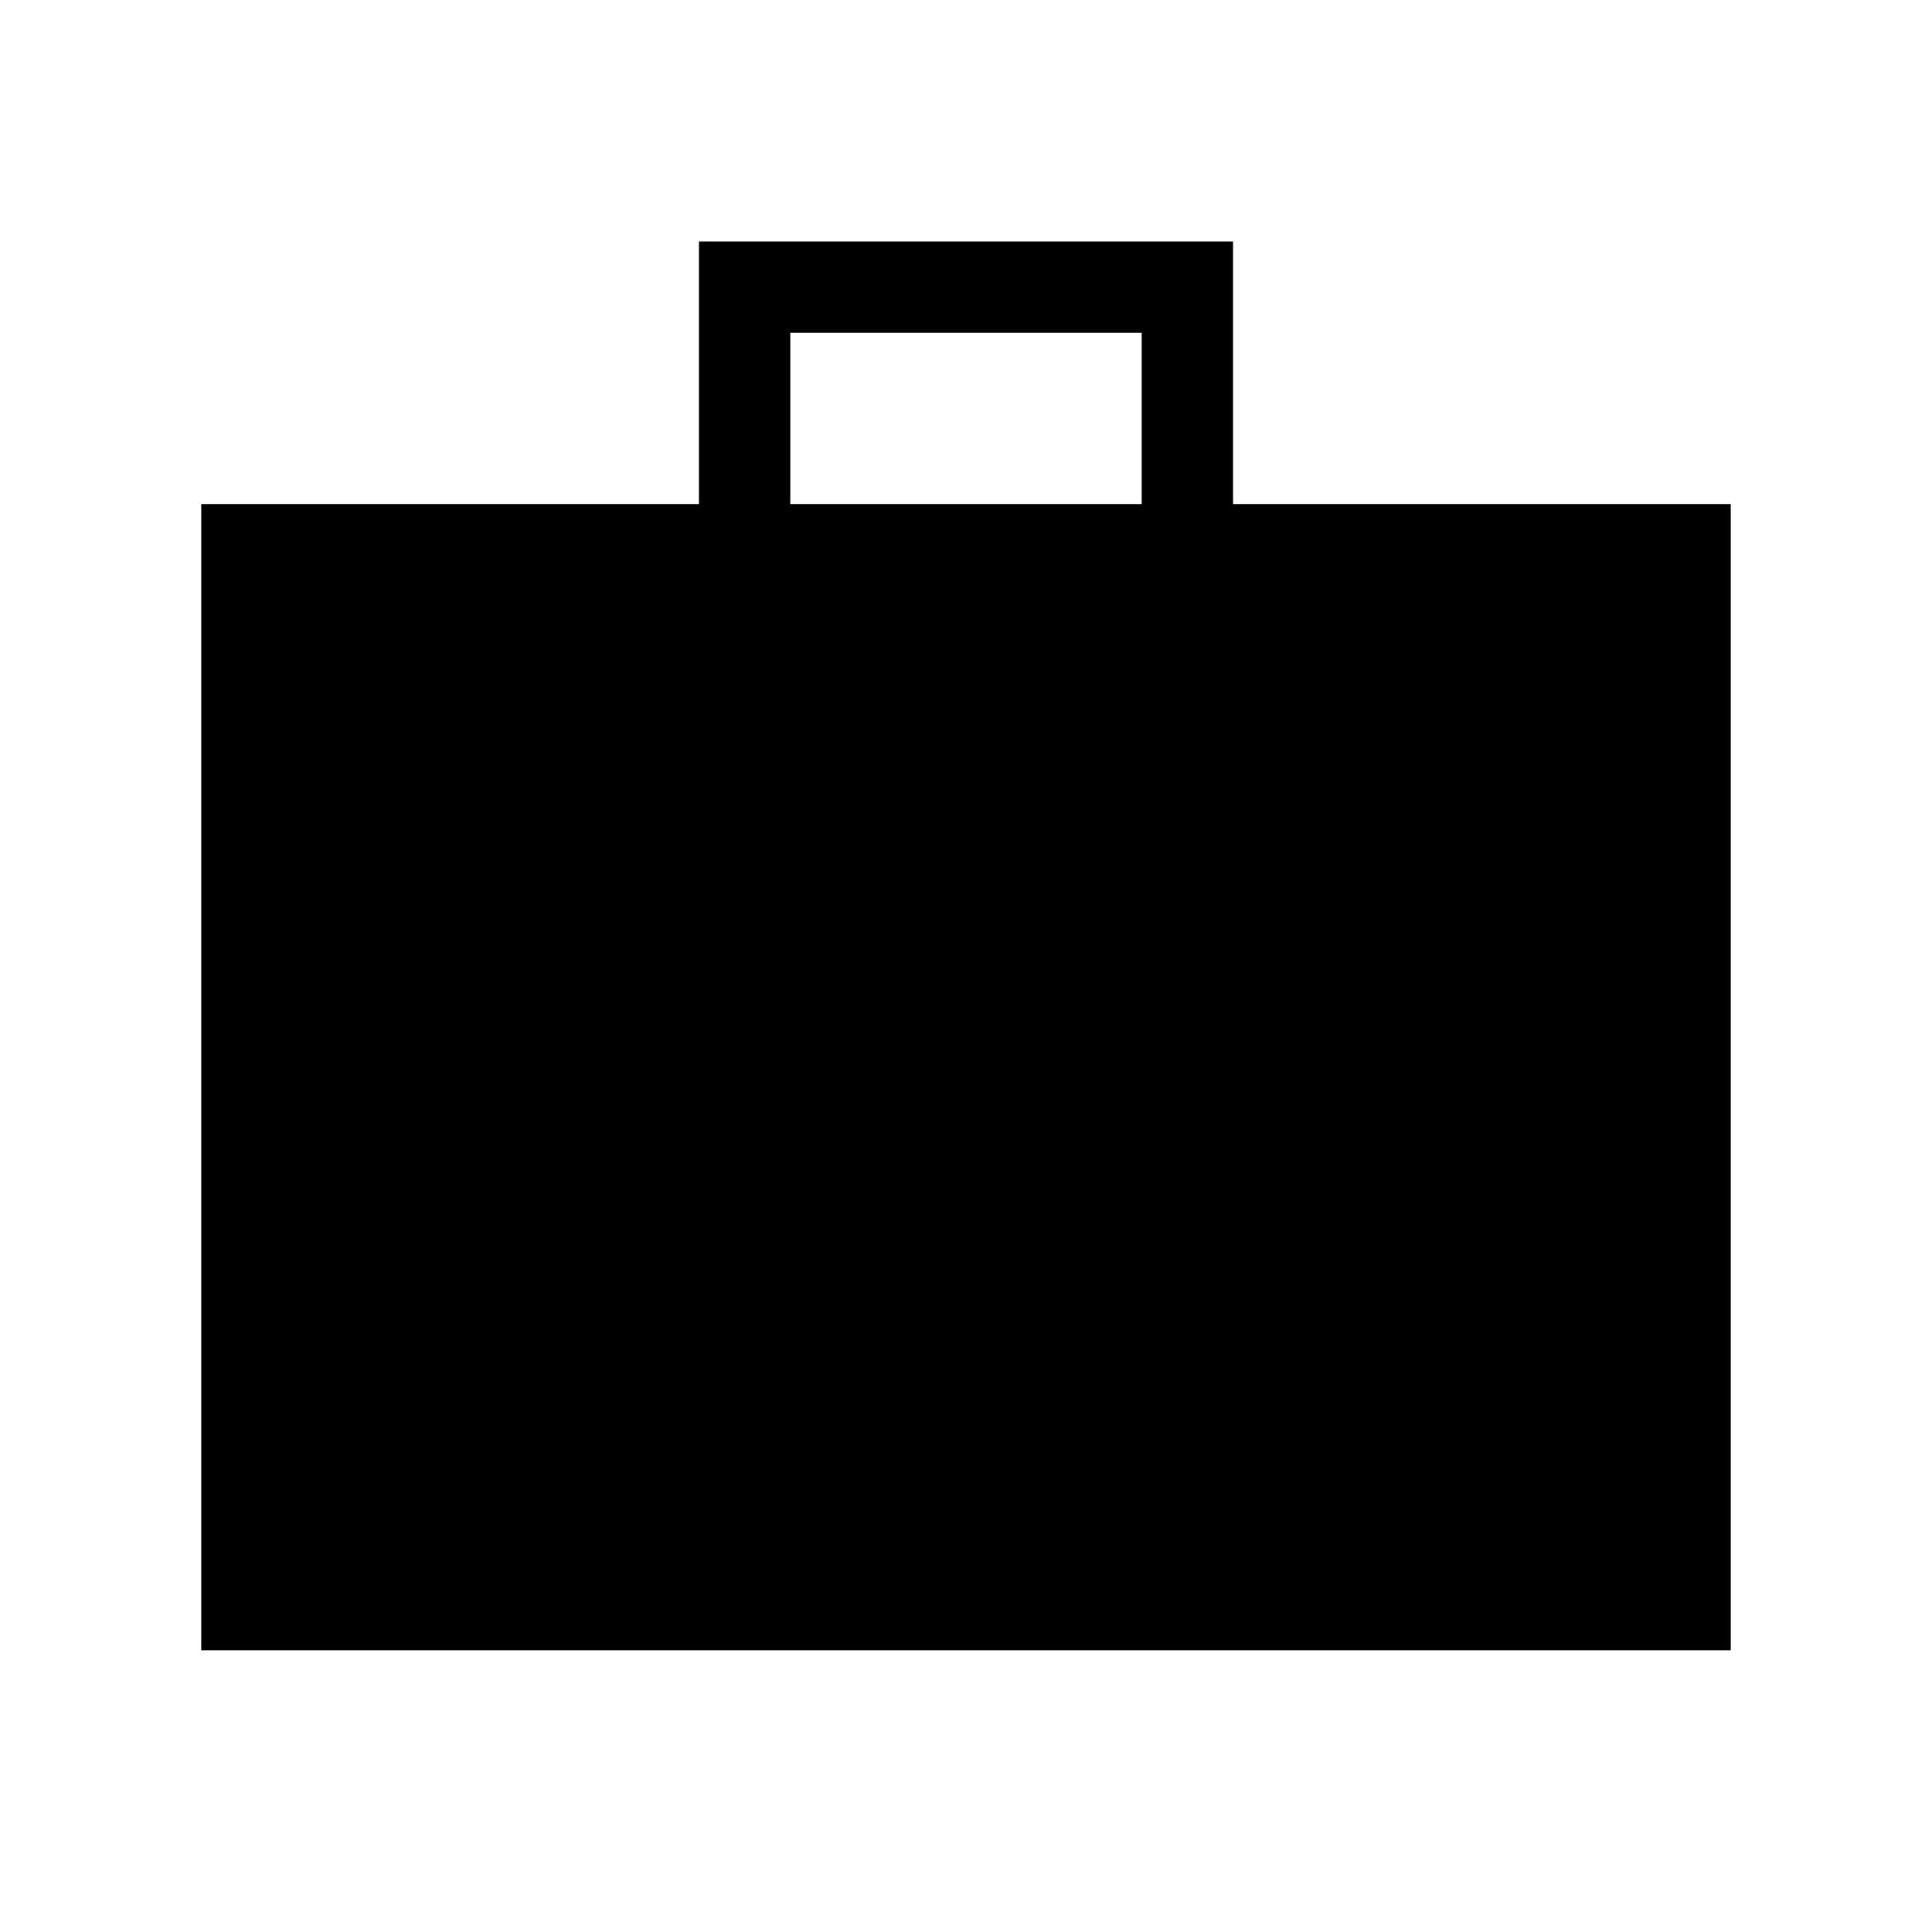 <svg xmlns="http://www.w3.org/2000/svg" width="48" height="48" viewBox="0 96 960 960"><path d="M100.001 915.999V346.463h247.308v-130.46h265.382v130.46h247.308v569.536H100.001Zm292.692-569.536h174.614v-85.077H392.693v85.077Z"/></svg>
